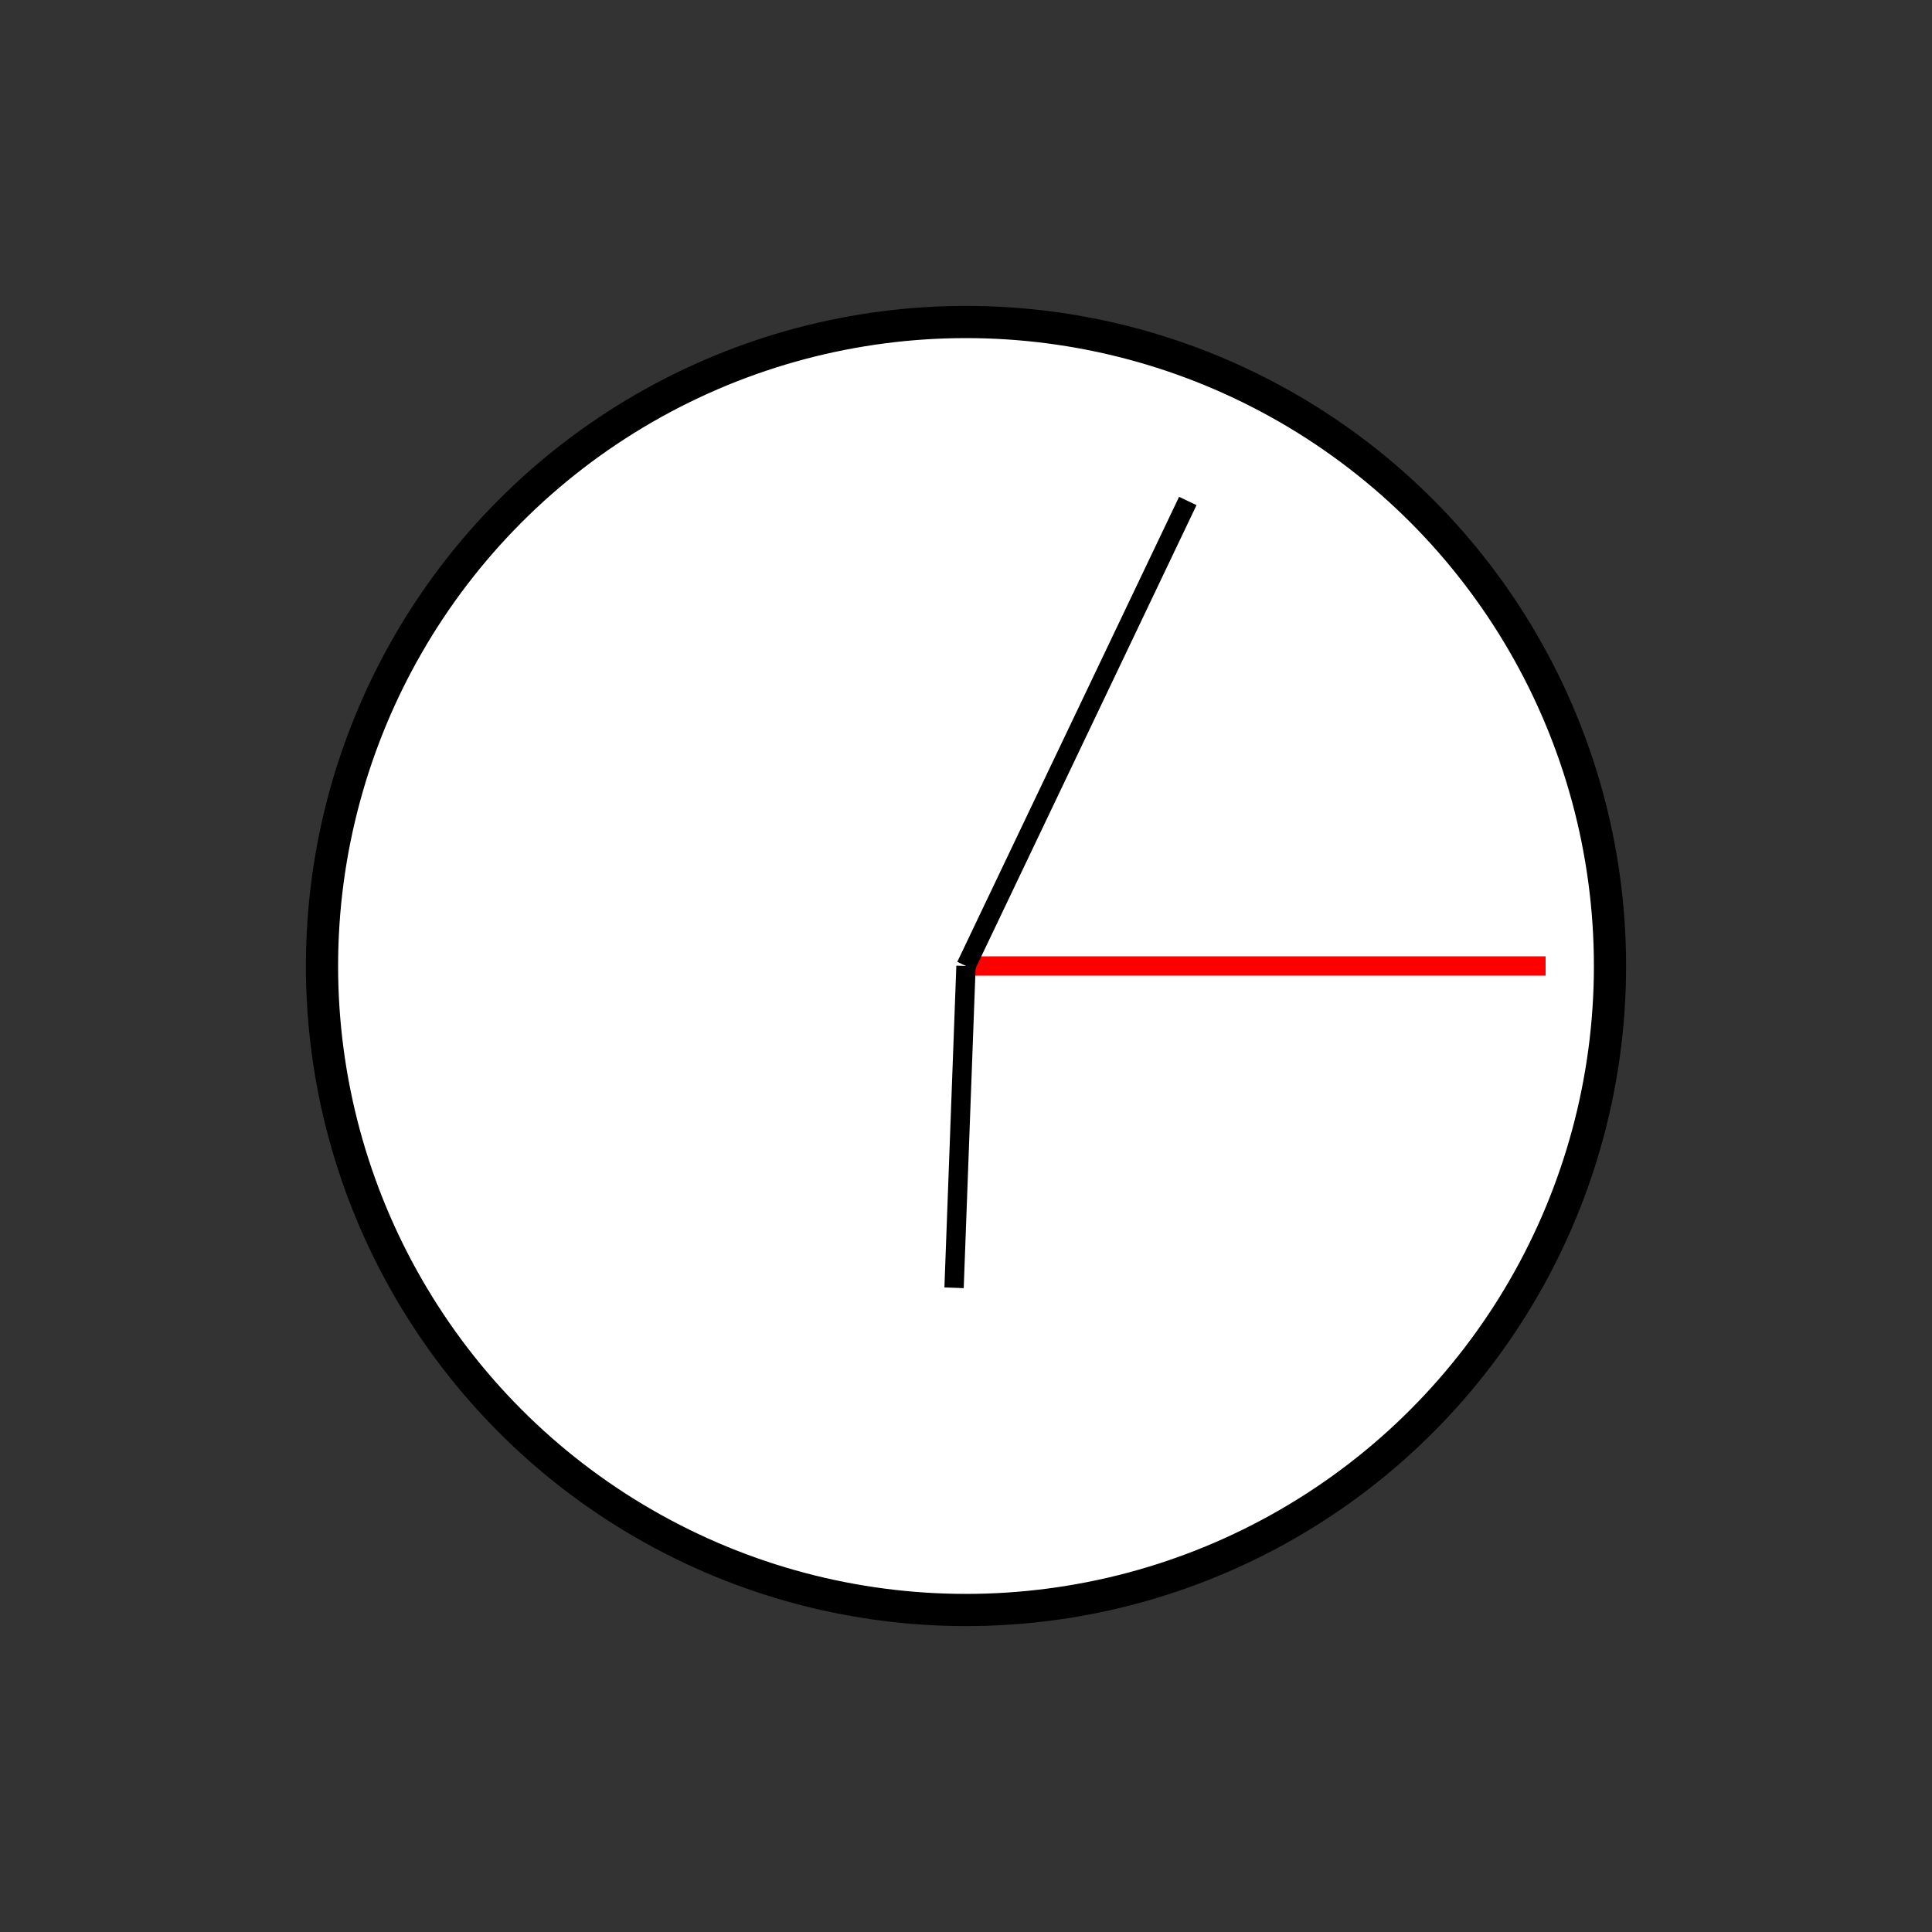 <?xml version="1.0" encoding="UTF-8" standalone="no"?>
<!DOCTYPE svg PUBLIC "-//W3C//DTD SVG 1.1//EN" "http://www.w3.org/Graphics/SVG/1.1/DTD/svg11.dtd">
<svg xmlns="http://www.w3.org/2000/svg"
     width="100%"
     height="100%"
     viewBox="0 0 300 300"
     version="2.0"><rect x="0" y="0" width="300" height="300" fill="#333333" stroke="none"/><circle cx="150" cy="150" r="100" style="fill:#fff;stroke:#000;stroke-width:5px;"/><line x1="150" y1="150" x2="240.000" y2="150.000" style="fill:none;stroke:#f00;stroke-width:3px;"/><line x1="150" y1="150" x2="184.441" y2="77.793" style="fill:none;stroke:#000;stroke-width:3px;"/><line x1="150" y1="150" x2="148.146" y2="199.966" style="fill:none;stroke:#000;stroke-width:3px;"/></svg>